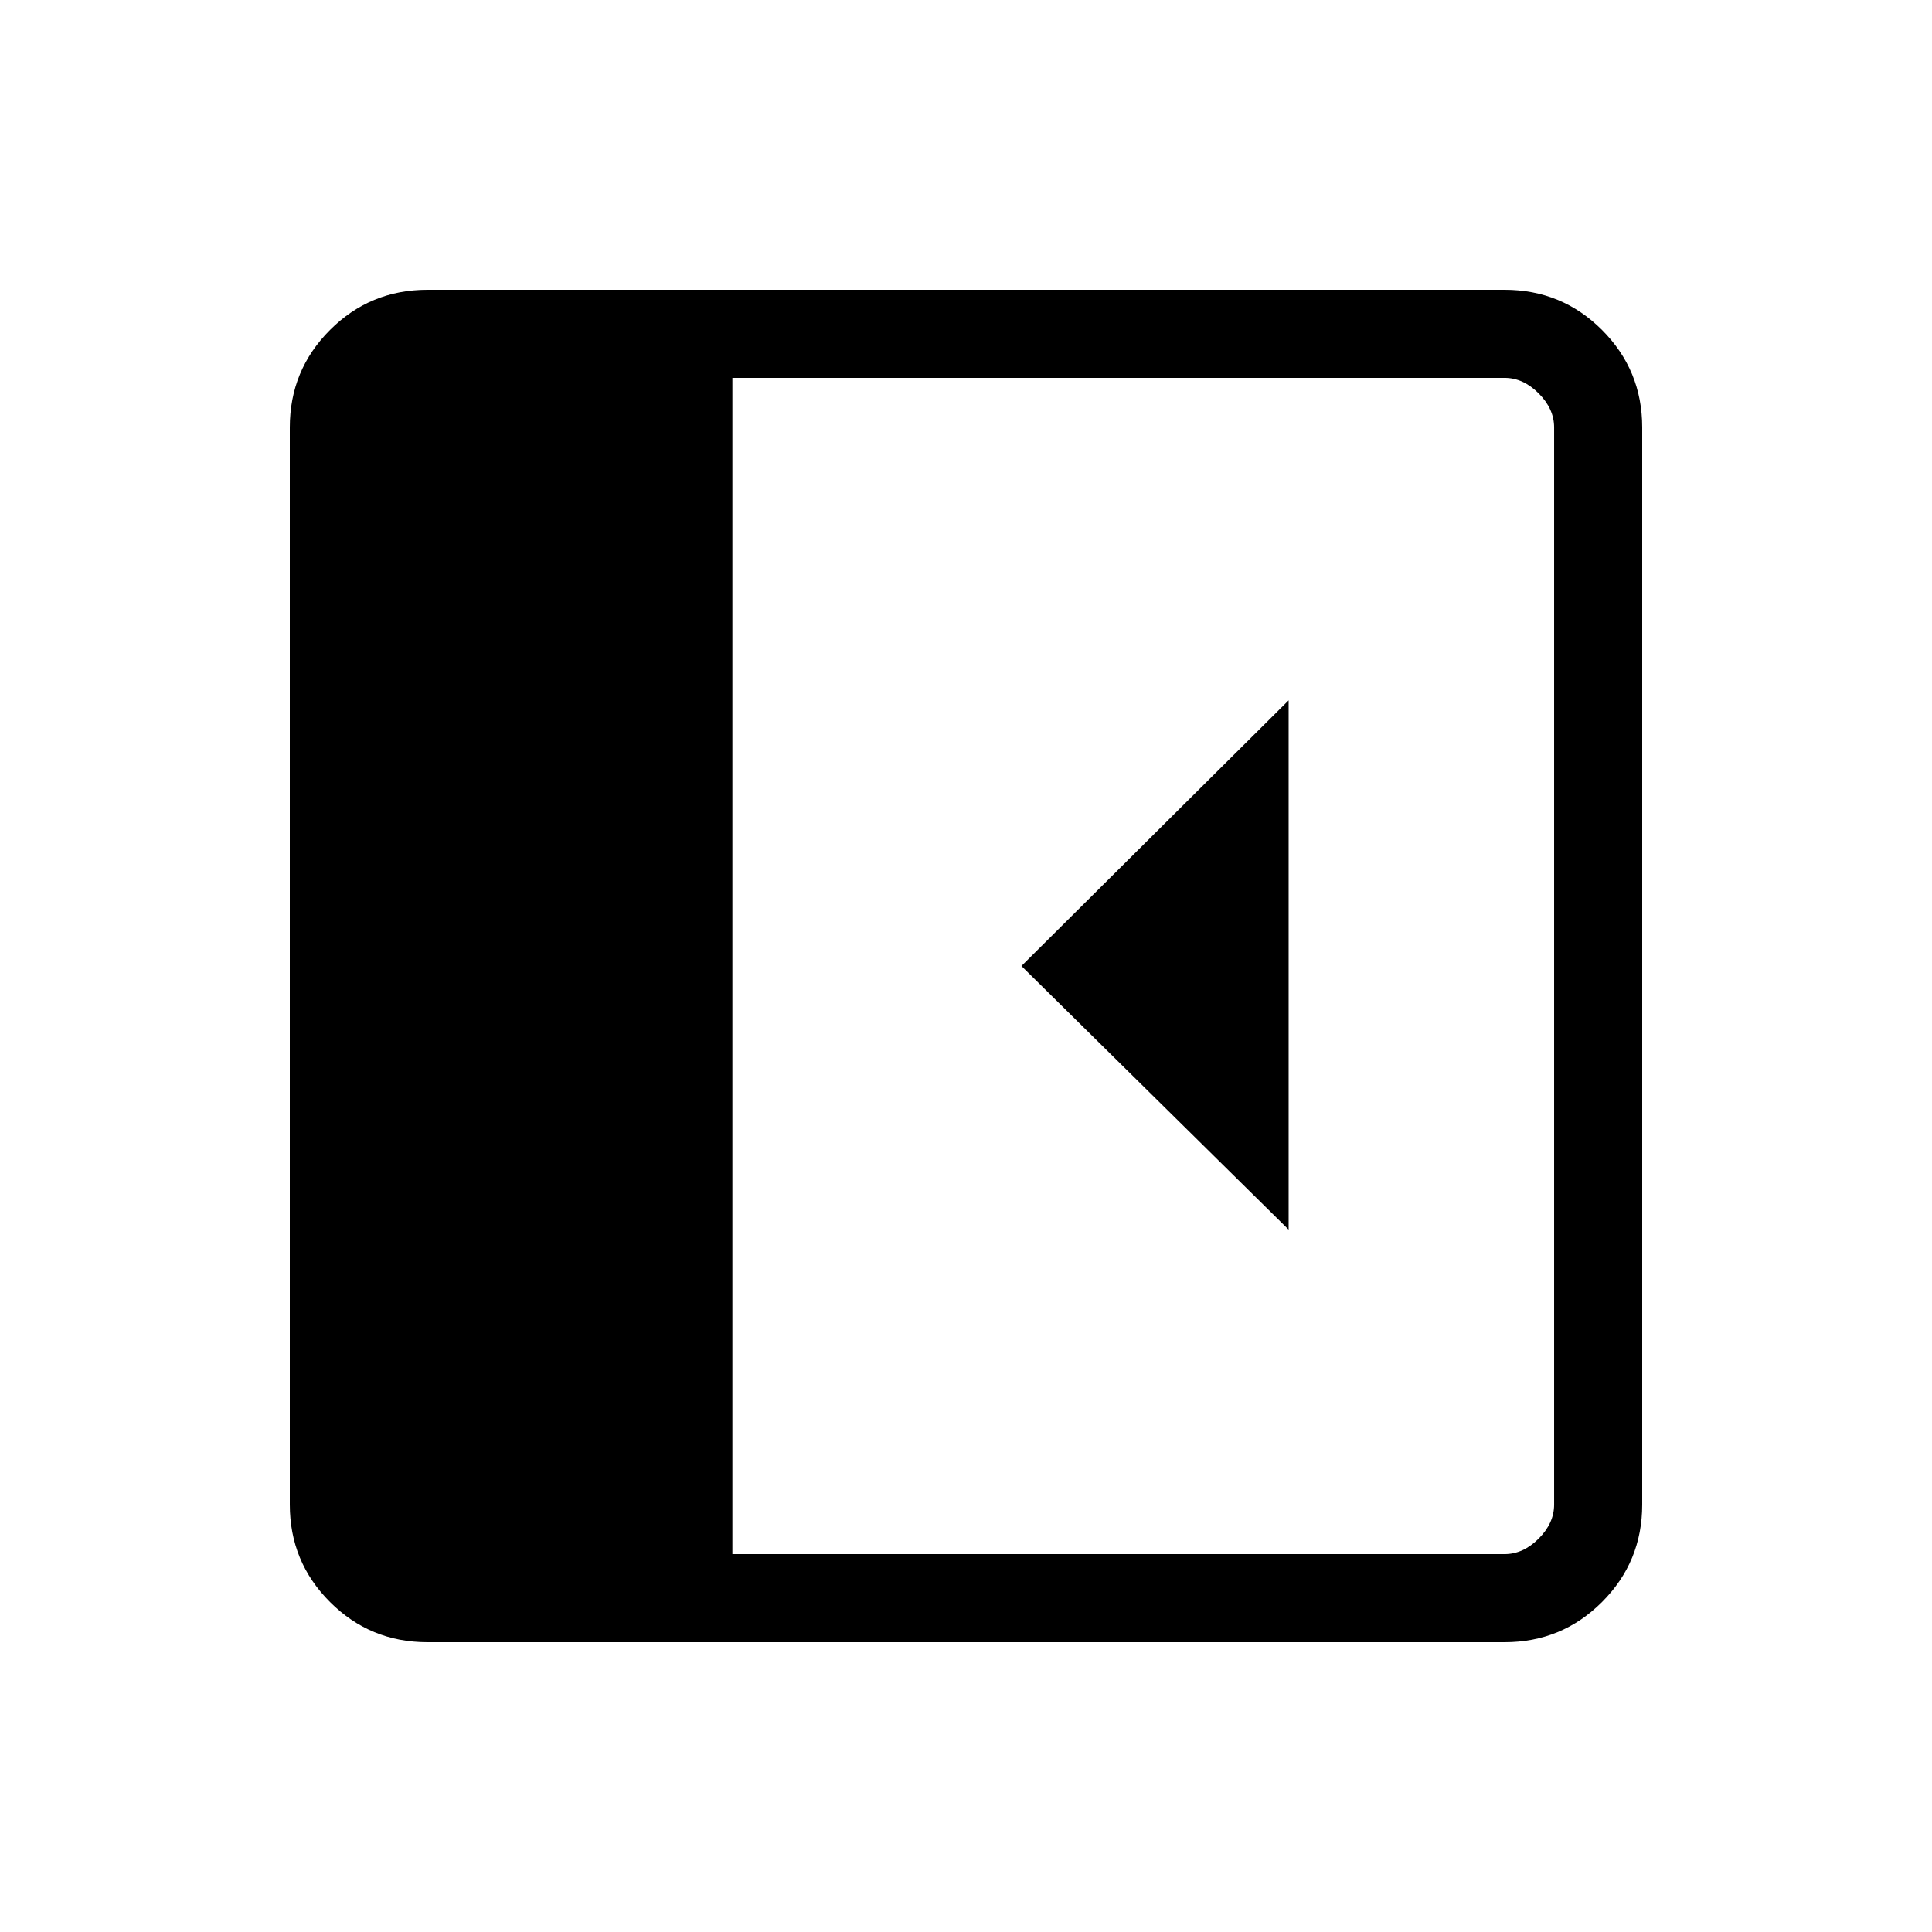 <svg xmlns="http://www.w3.org/2000/svg" height="48" viewBox="0 -960 960 960" width="48"><path d="M640.31-349v-263L507.54-480l132.77 131ZM212.38-144q-28.44 0-48.41-19.97Q144-183.94 144-212.38v-535.24q0-28.44 19.97-48.41Q183.94-816 212.38-816h535.24q28.44 0 48.41 19.97Q816-776.06 816-747.62v535.24q0 28.44-19.97 48.41Q776.06-144 747.62-144H212.38Zm151.54-43.77h383.7q9.23 0 16.92-7.69 7.69-7.69 7.69-16.92v-535.24q0-9.23-7.69-16.92-7.69-7.69-16.92-7.69h-383.7v584.46Z"/></svg>